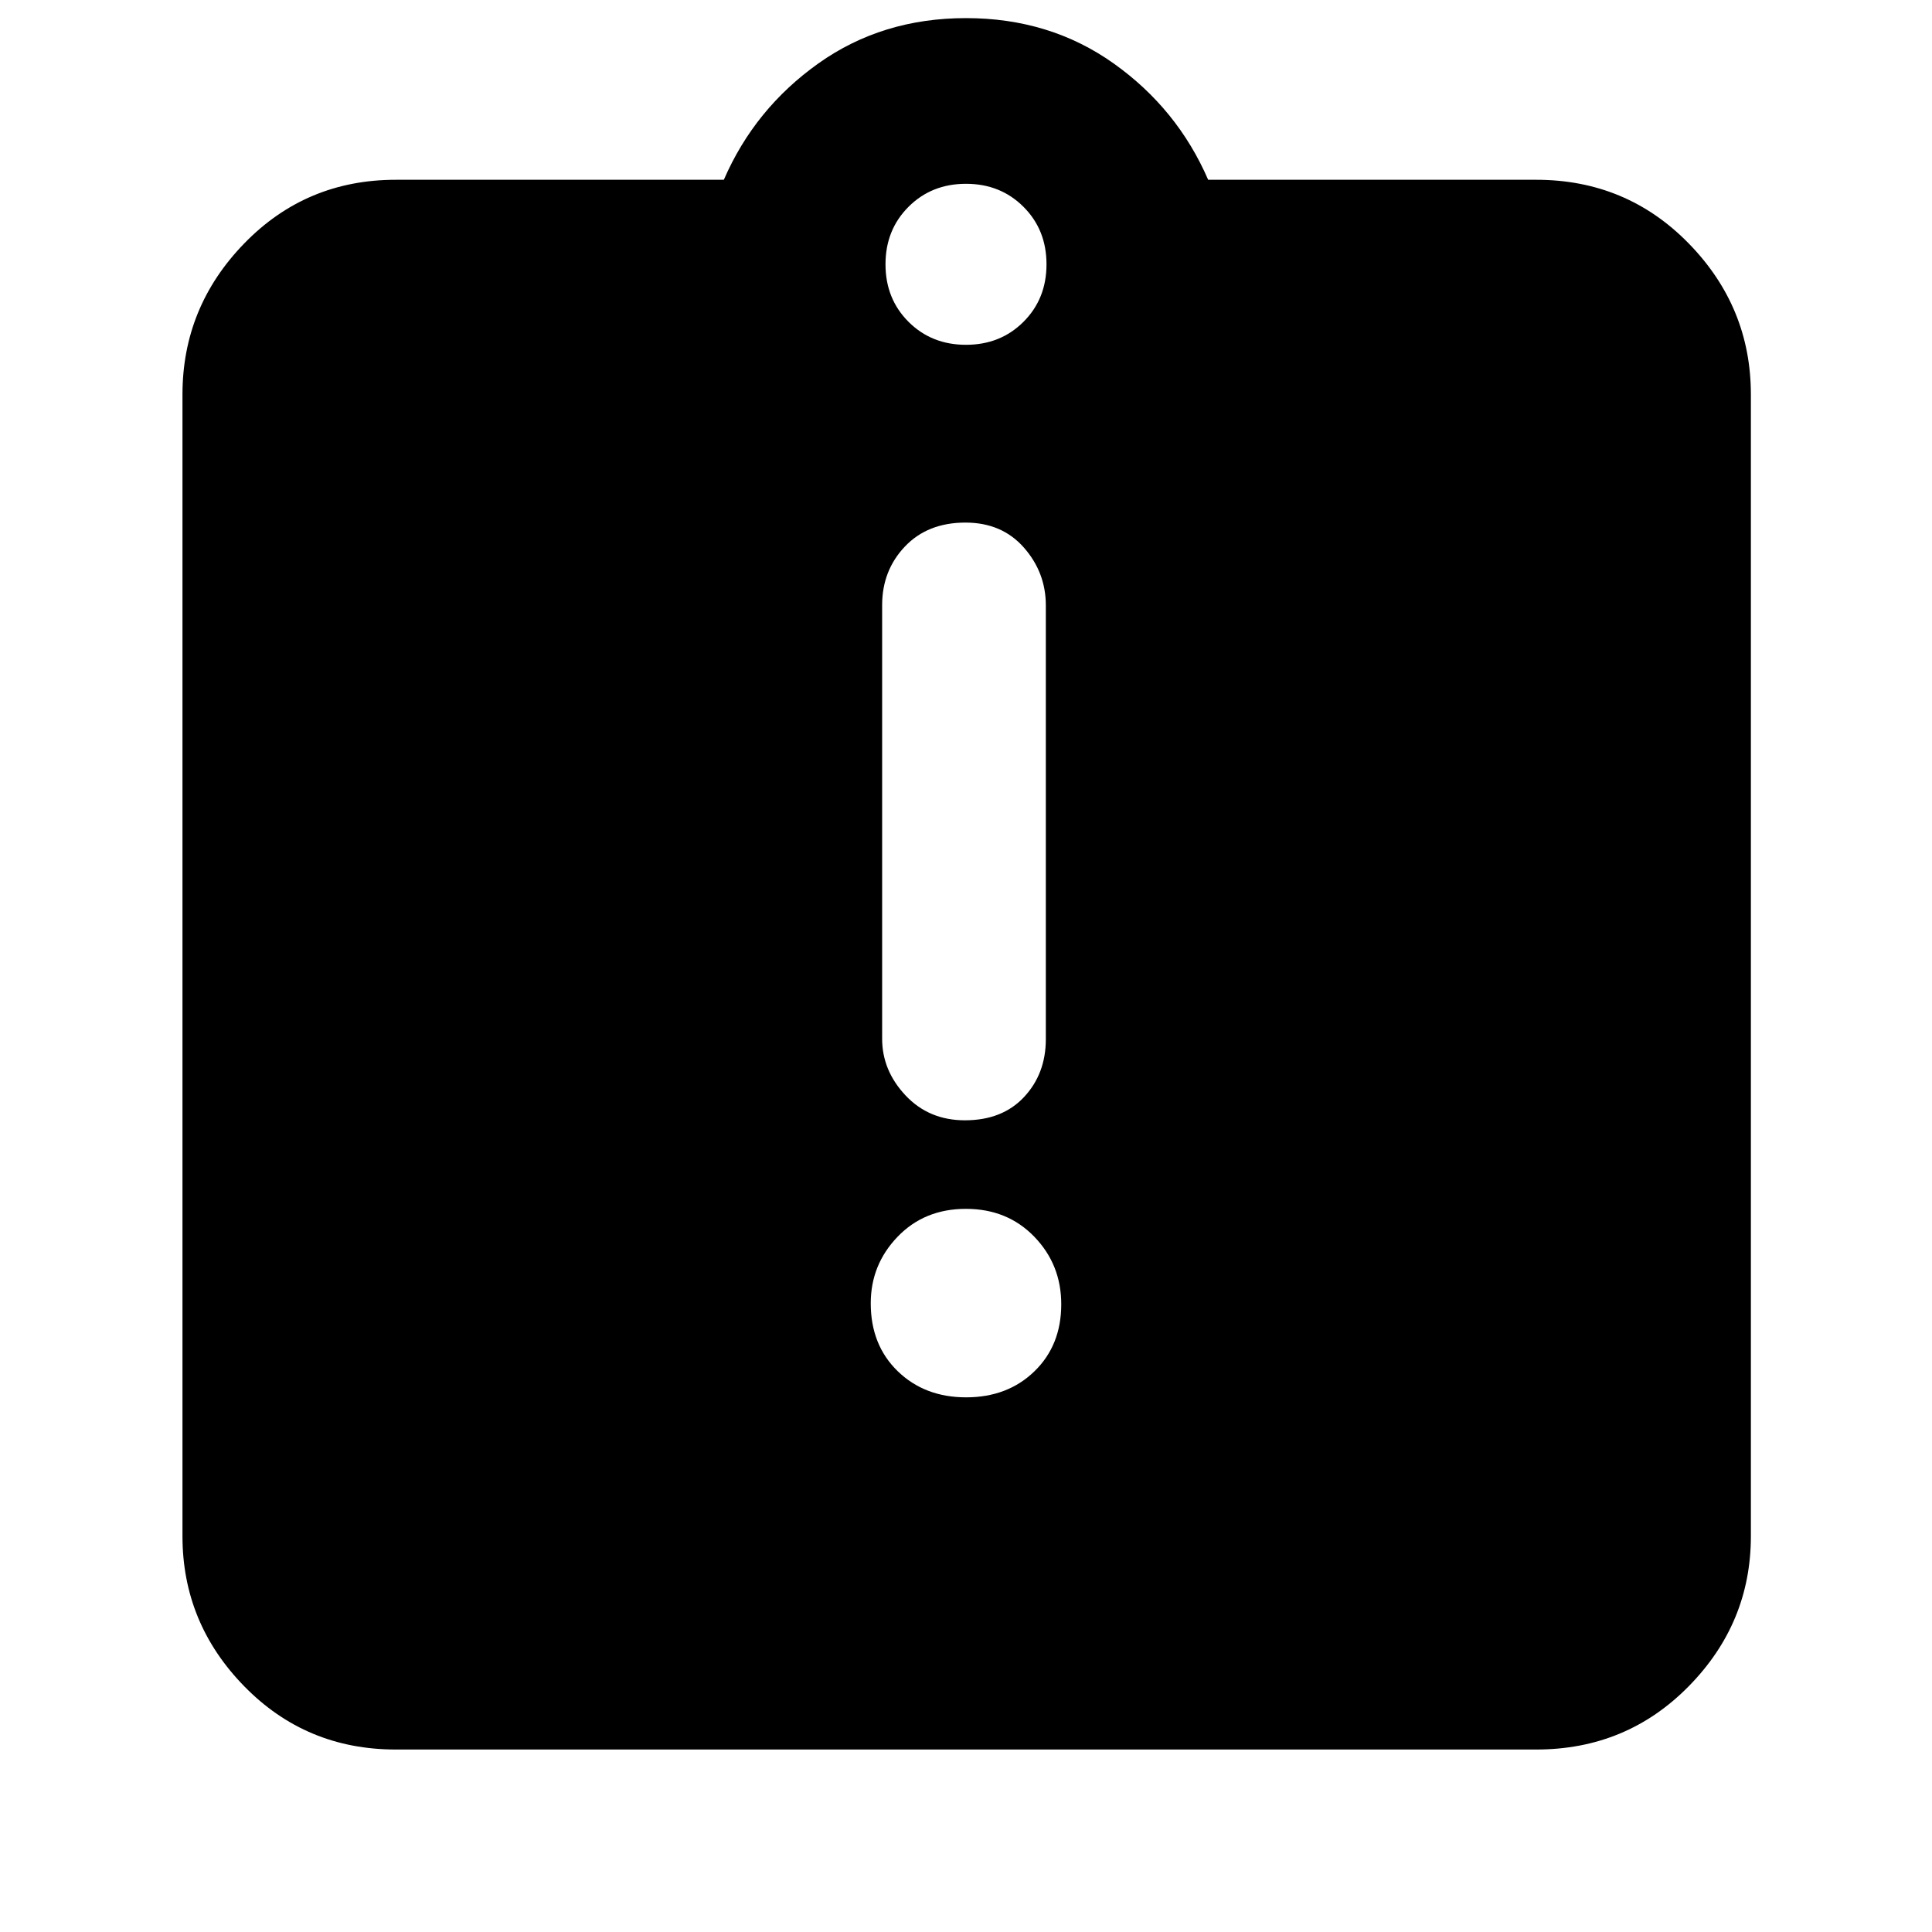 <svg xmlns="http://www.w3.org/2000/svg" height="40" viewBox="0 -960 960 960" width="40"><path d="M480.06-265.67q20.61 0 33.94-12.93 13.33-12.93 13.33-33.31 0-19.72-13.39-33.57-13.39-13.85-34-13.85T446-345.46q-13.33 13.87-13.33 33.07 0 20.72 13.39 33.72t34 13Zm-.61-137.66q18.62 0 29.42-11.59 10.8-11.58 10.8-28.75v-215.49q0-16.37-10.92-28.77-10.92-12.4-29.03-12.4-18.79 0-30.09 11.91-11.3 11.92-11.3 29.09v215.49q0 15.77 11.62 28.14 11.62 12.37 29.5 12.37ZM196.67-90.67q-44.58 0-75.29-31.41-30.71-31.41-30.71-74.59V-764q0-43.45 30.71-75.06t75.29-31.61h163q15.33-35.33 47-57.83Q438.33-951 480-951t73.33 22.5q31.67 22.5 47 57.83h163q44.85 0 75.76 31.61Q870-807.45 870-764v567.33q0 43.18-30.91 74.59-30.91 31.41-75.76 31.41H196.67Zm283.33-698q17.13 0 28.57-11.43Q520-811.53 520-828.67q0-17.13-11.43-28.56-11.44-11.44-28.57-11.44-17.13 0-28.57 11.44Q440-845.8 440-828.67q0 17.14 11.43 28.57 11.44 11.43 28.57 11.43Z"/></svg>